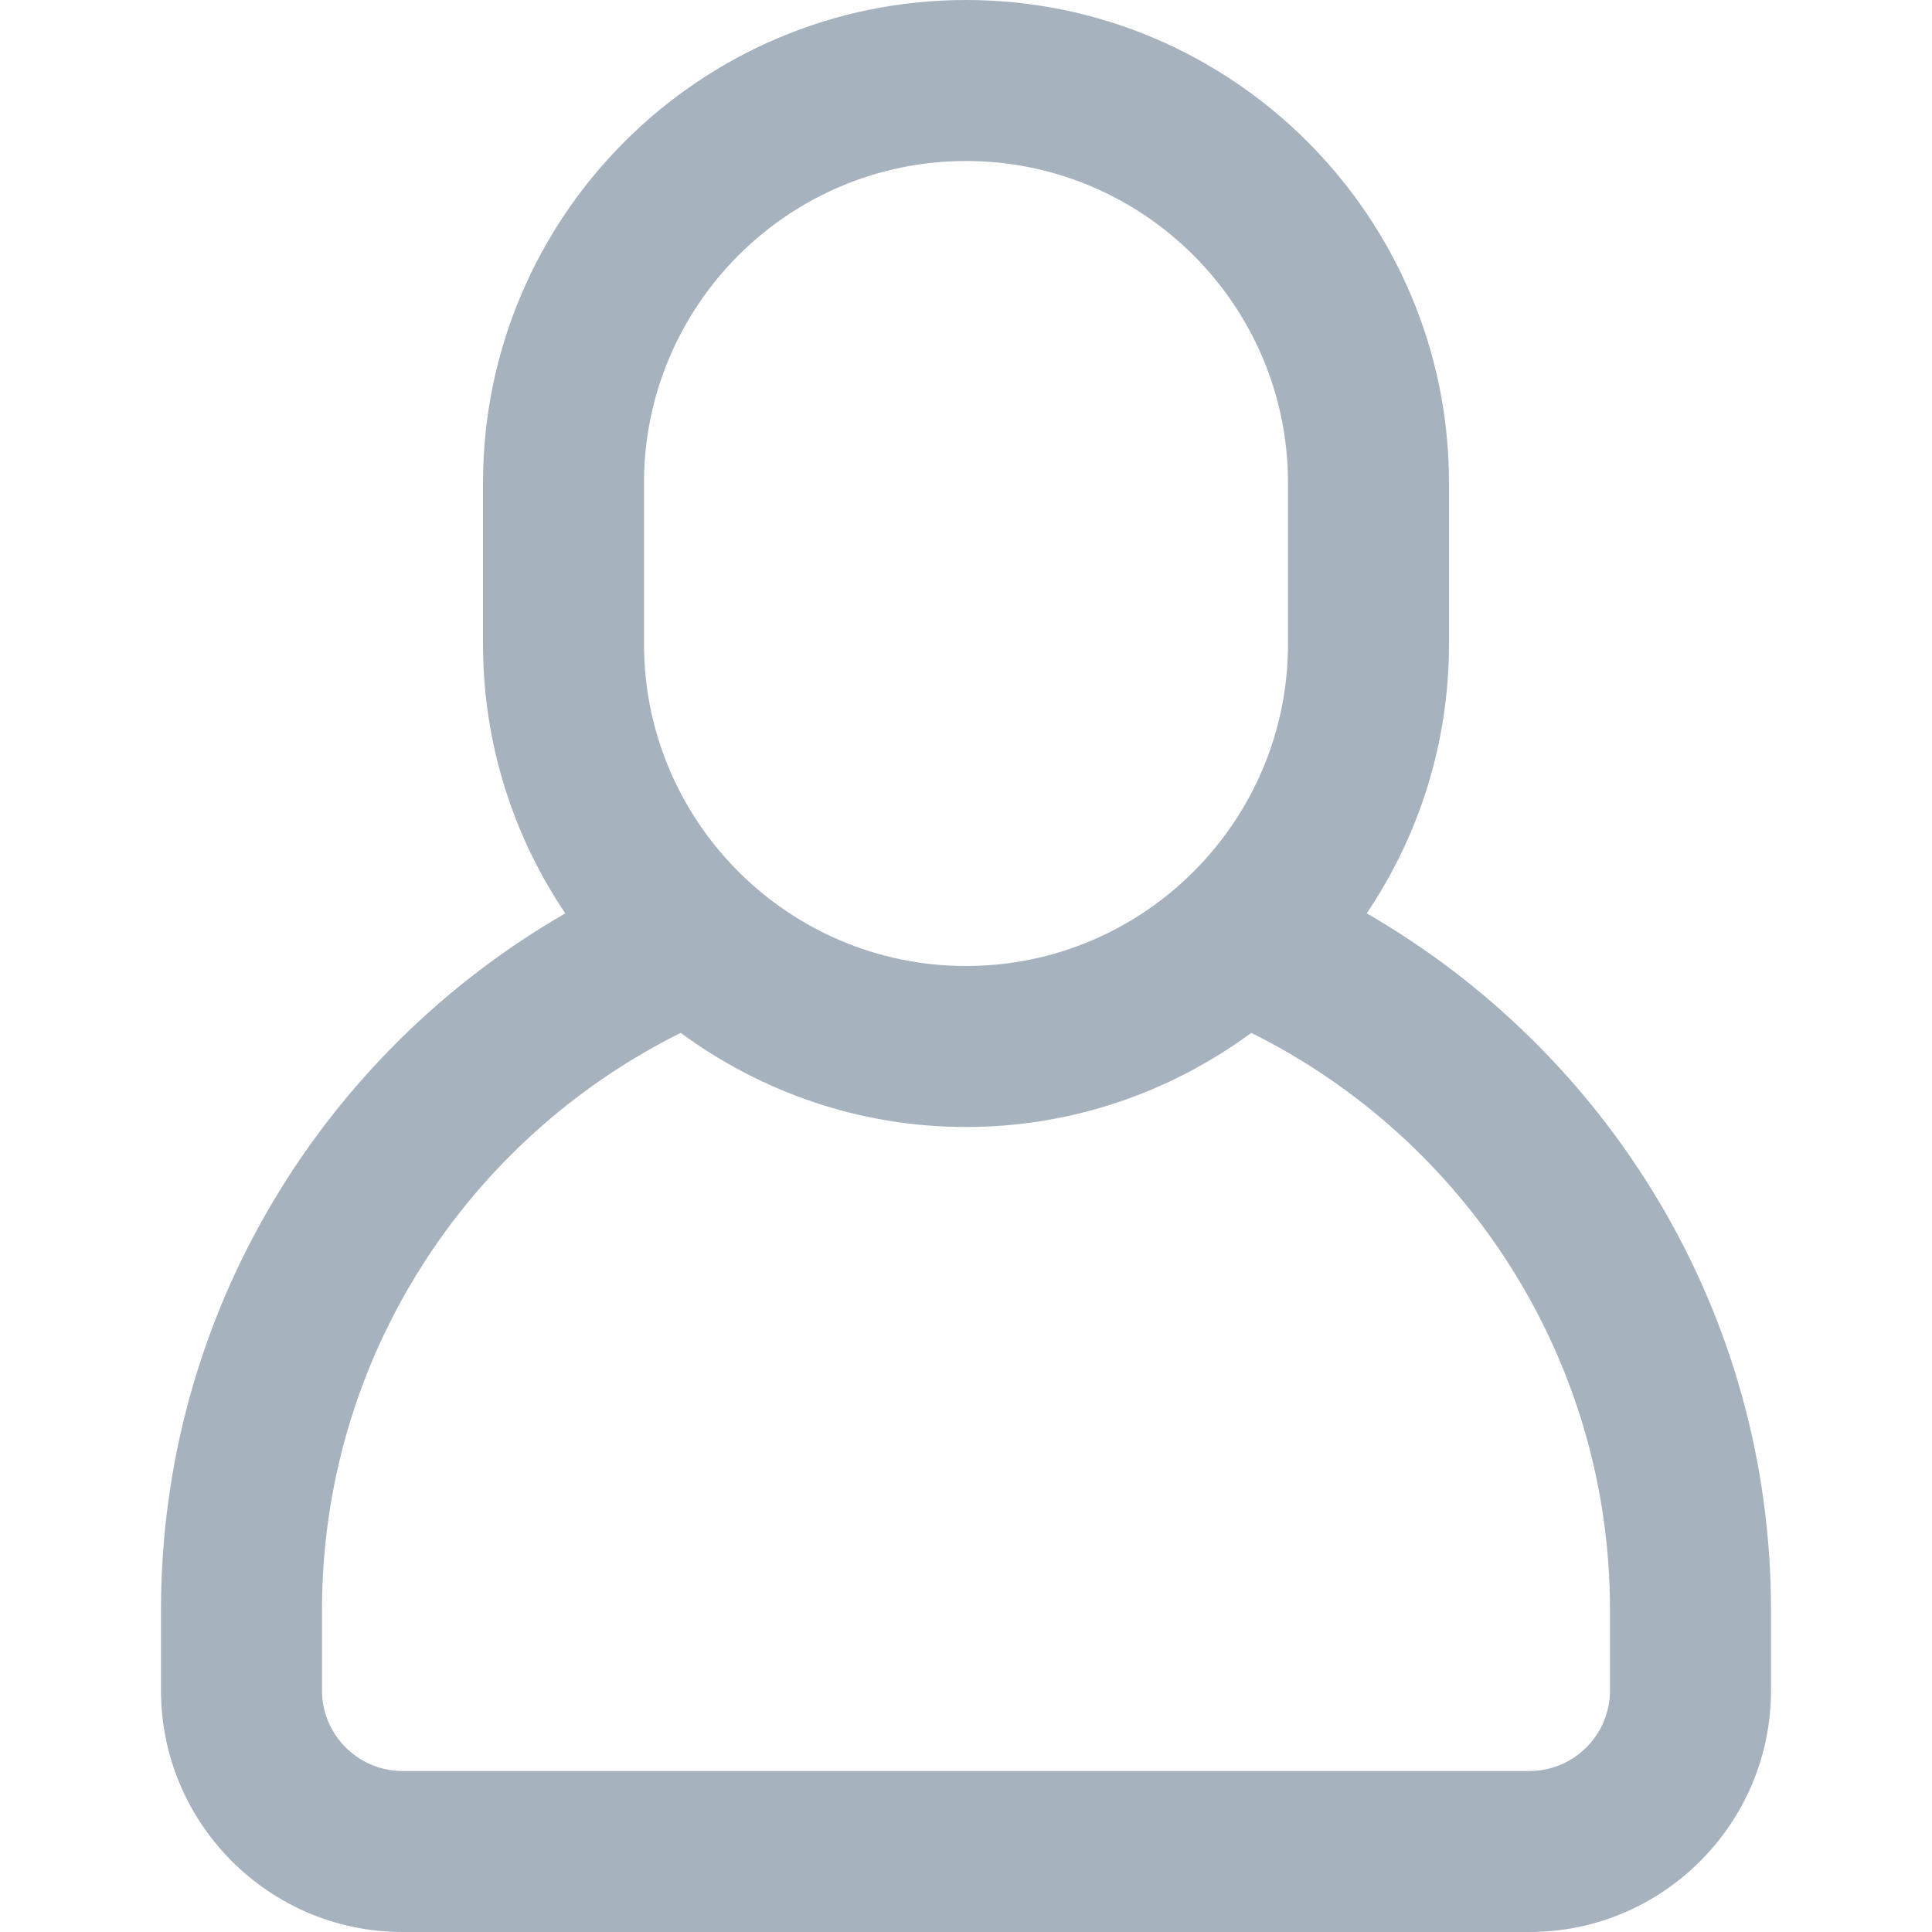 <?xml version="1.0"?>
<svg xmlns="http://www.w3.org/2000/svg" xmlns:xlink="http://www.w3.org/1999/xlink" xmlns:svgjs="http://svgjs.com/svgjs" version="1.1" width="512" height="512" x="0" y="0" viewBox="0 0 512 512" style="enable-background:new 0 0 512 512" xml:space="preserve" class=""><g>
<g xmlns="http://www.w3.org/2000/svg">
	<g>
		<path d="M362.197,242.048C375.957,221.632,384,197.077,384,170.667V128C384,57.408,326.592,0,256,0S128,57.408,128,128v42.667    c0,26.411,8.043,50.965,21.803,71.381C85.888,278.912,42.667,347.733,42.667,426.667V448c0,35.285,28.715,64,64,64h298.667    c35.285,0,64-28.715,64-64v-21.333C469.333,347.733,426.112,278.912,362.197,242.048z M170.667,128    c0-47.061,38.272-85.333,85.333-85.333S341.333,80.939,341.333,128v42.667C341.333,217.728,303.061,256,256,256    s-85.333-38.272-85.333-85.333V128z M426.667,448c0,11.755-9.579,21.333-21.333,21.333H106.667    c-11.755,0-21.333-9.579-21.333-21.333v-21.333c0-66.965,38.784-125.013,95.061-152.939    c21.227,15.595,47.317,24.939,75.605,24.939s54.379-9.344,75.605-24.939c56.277,27.925,95.061,85.973,95.061,152.939V448z" fill="#a7b2bf" data-original="#000000" style=""/>
	</g>
</g>
<g xmlns="http://www.w3.org/2000/svg">
</g>
<g xmlns="http://www.w3.org/2000/svg">
</g>
<g xmlns="http://www.w3.org/2000/svg">
</g>
<g xmlns="http://www.w3.org/2000/svg">
</g>
<g xmlns="http://www.w3.org/2000/svg">
</g>
<g xmlns="http://www.w3.org/2000/svg">
</g>
<g xmlns="http://www.w3.org/2000/svg">
</g>
<g xmlns="http://www.w3.org/2000/svg">
</g>
<g xmlns="http://www.w3.org/2000/svg">
</g>
<g xmlns="http://www.w3.org/2000/svg">
</g>
<g xmlns="http://www.w3.org/2000/svg">
</g>
<g xmlns="http://www.w3.org/2000/svg">
</g>
<g xmlns="http://www.w3.org/2000/svg">
</g>
<g xmlns="http://www.w3.org/2000/svg">
</g>
<g xmlns="http://www.w3.org/2000/svg">
</g>
</g></svg>
